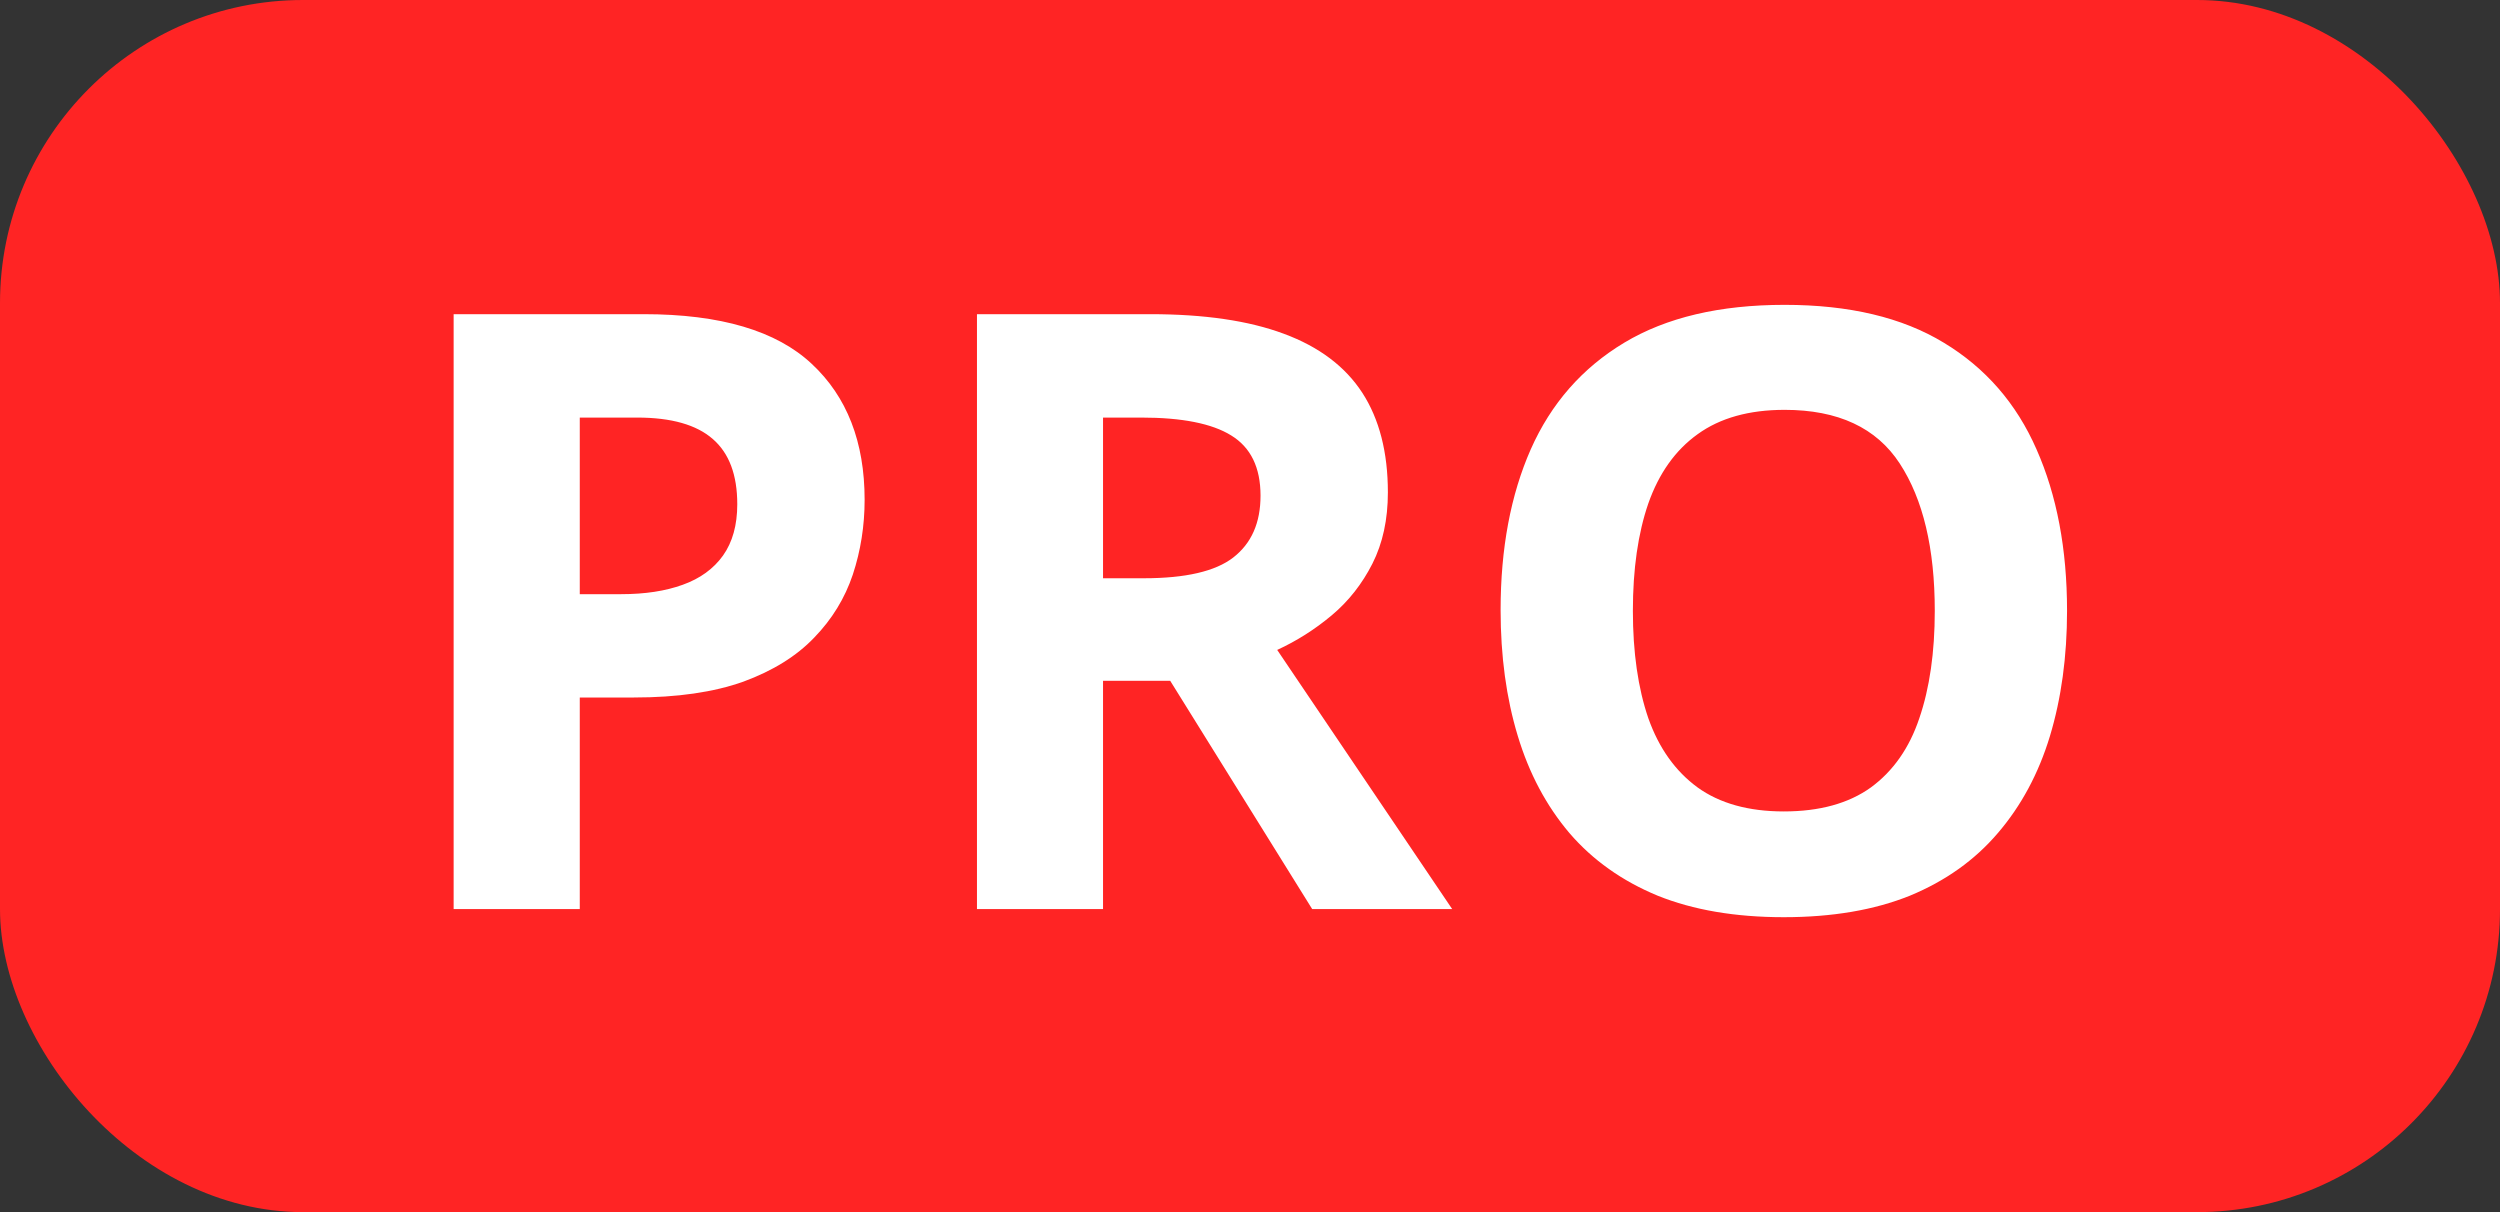 <svg width="33" height="16" viewBox="0 0 33 16" fill="none" xmlns="http://www.w3.org/2000/svg">
<rect x="0" y="0" width="33" height="16" fill="#333333" stroke="none"/>
<rect width="33" height="16" rx="4" fill="#FF2424"/>
<path d="M8.497 4.147C9.51 4.147 10.249 4.366 10.715 4.803C11.18 5.236 11.413 5.834 11.413 6.597C11.413 6.94 11.361 7.27 11.257 7.585C11.153 7.896 10.983 8.174 10.747 8.417C10.514 8.661 10.203 8.854 9.812 8.998C9.422 9.137 8.941 9.207 8.368 9.207H7.653V12H5.988V4.147H8.497ZM8.411 5.512H7.653V7.843H8.201C8.513 7.843 8.783 7.802 9.012 7.719C9.241 7.637 9.419 7.508 9.544 7.333C9.669 7.157 9.732 6.931 9.732 6.656C9.732 6.269 9.625 5.983 9.41 5.796C9.195 5.607 8.862 5.512 8.411 5.512ZM15.184 4.147C15.896 4.147 16.483 4.233 16.945 4.405C17.411 4.577 17.756 4.837 17.982 5.184C18.207 5.531 18.32 5.97 18.32 6.5C18.32 6.858 18.252 7.171 18.116 7.44C17.98 7.708 17.801 7.936 17.579 8.122C17.357 8.308 17.117 8.46 16.859 8.579L19.169 12H17.321L15.447 8.987H14.56V12H12.896V4.147H15.184ZM15.065 5.512H14.56V7.633H15.098C15.649 7.633 16.043 7.542 16.279 7.359C16.519 7.173 16.639 6.901 16.639 6.543C16.639 6.171 16.51 5.906 16.252 5.748C15.998 5.59 15.602 5.512 15.065 5.512ZM27.285 8.063C27.285 8.668 27.209 9.22 27.059 9.717C26.909 10.211 26.68 10.637 26.372 10.996C26.067 11.354 25.68 11.629 25.211 11.823C24.742 12.012 24.187 12.107 23.546 12.107C22.905 12.107 22.35 12.012 21.881 11.823C21.412 11.629 21.024 11.354 20.716 10.996C20.412 10.637 20.184 10.21 20.034 9.712C19.883 9.214 19.808 8.661 19.808 8.052C19.808 7.239 19.941 6.532 20.206 5.931C20.474 5.326 20.886 4.856 21.441 4.523C21.996 4.19 22.701 4.024 23.557 4.024C24.409 4.024 25.109 4.19 25.657 4.523C26.209 4.856 26.617 5.326 26.882 5.931C27.15 6.536 27.285 7.247 27.285 8.063ZM21.554 8.063C21.554 8.611 21.622 9.084 21.758 9.481C21.898 9.875 22.114 10.179 22.408 10.394C22.701 10.605 23.081 10.711 23.546 10.711C24.019 10.711 24.402 10.605 24.696 10.394C24.989 10.179 25.203 9.875 25.335 9.481C25.471 9.084 25.539 8.611 25.539 8.063C25.539 7.239 25.385 6.591 25.077 6.119C24.769 5.646 24.262 5.41 23.557 5.41C23.088 5.41 22.705 5.517 22.408 5.732C22.114 5.943 21.898 6.248 21.758 6.645C21.622 7.039 21.554 7.512 21.554 8.063Z" fill="white"/>
</svg>
